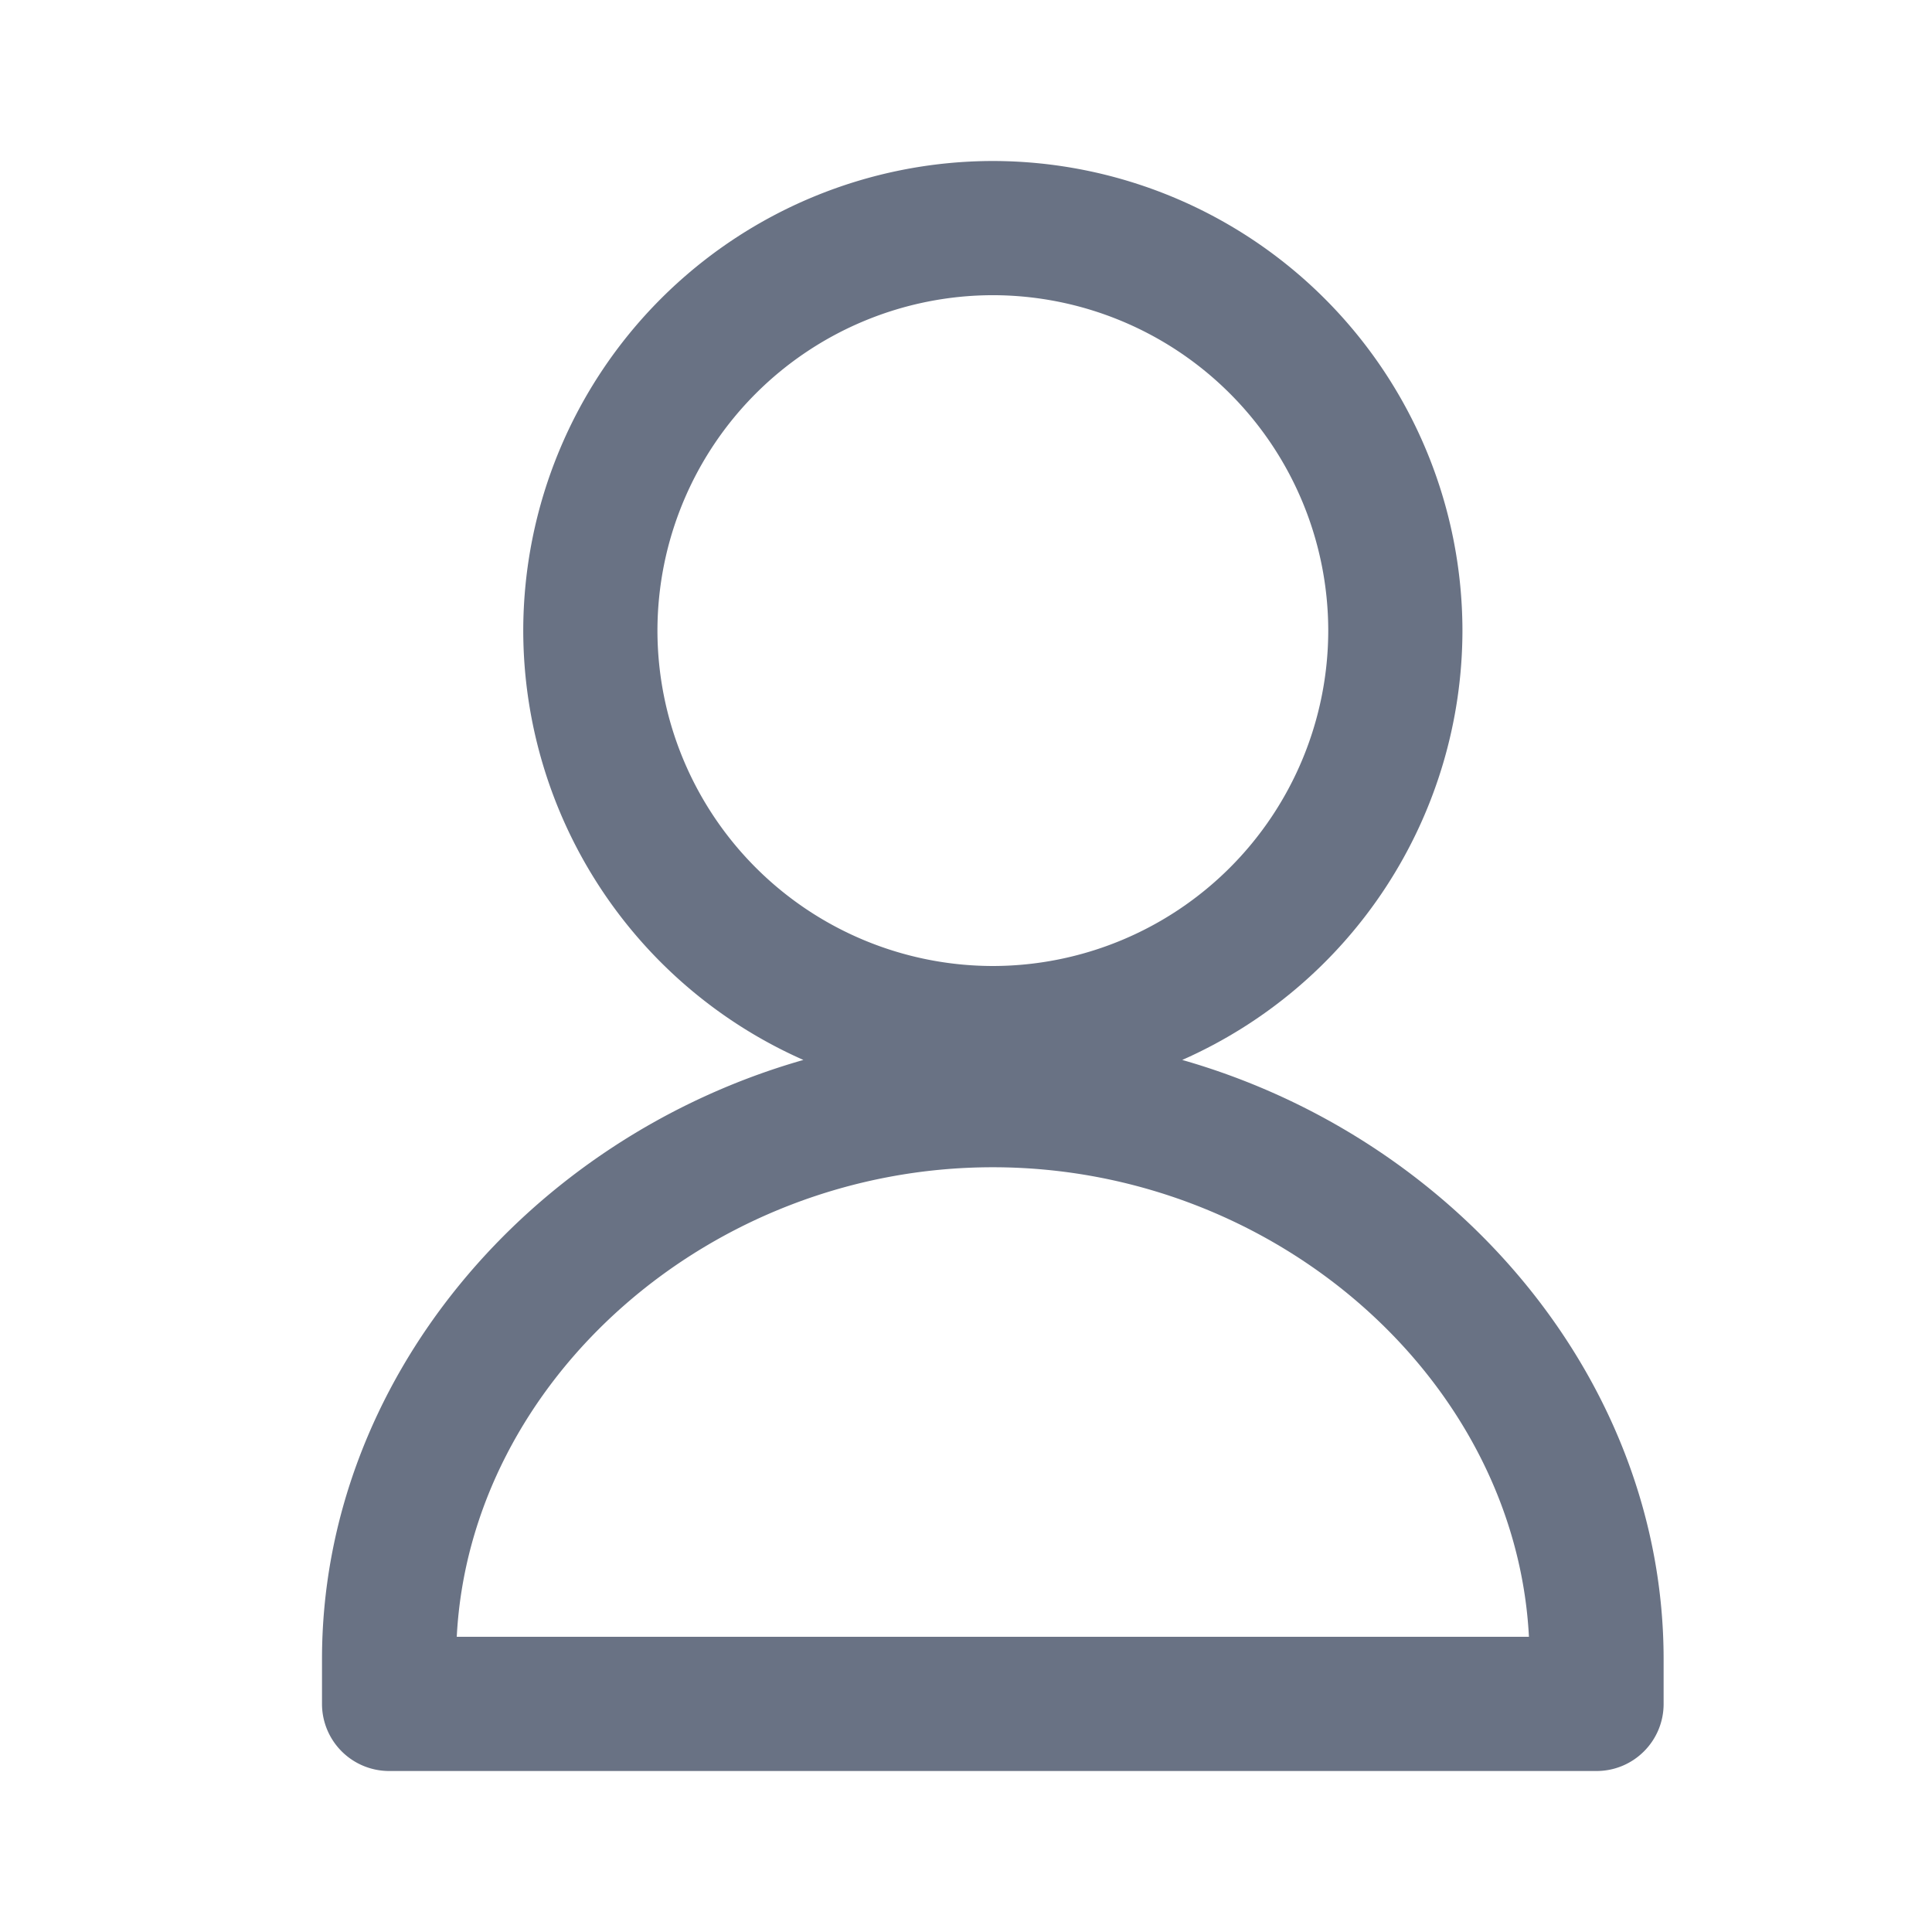 <svg xmlns="http://www.w3.org/2000/svg" fill="none" viewBox="0 0 24 24"><path fill="#697284" fill-rule="evenodd" d="M19.833 22h-15A.834.834 0 0 1 4 21.167v-.556c0-3.457 2.567-6.47 5.98-7.444A5.838 5.838 0 0 1 6.5 7.833 5.84 5.84 0 0 1 12.333 2a5.84 5.84 0 0 1 5.834 5.833 5.838 5.838 0 0 1-3.481 5.334c3.414.975 5.98 3.987 5.98 7.444v.556c0 .46-.373.833-.833.833ZM16.5 7.833a4.171 4.171 0 0 0-4.167-4.166 4.171 4.171 0 0 0-4.166 4.166A4.171 4.171 0 0 0 12.333 12 4.171 4.171 0 0 0 16.5 7.833ZM12.333 14.5c-3.512 0-6.495 2.644-6.659 5.833h13.319c-.165-3.189-3.147-5.833-6.66-5.833Z" clip-rule="evenodd"/></svg>